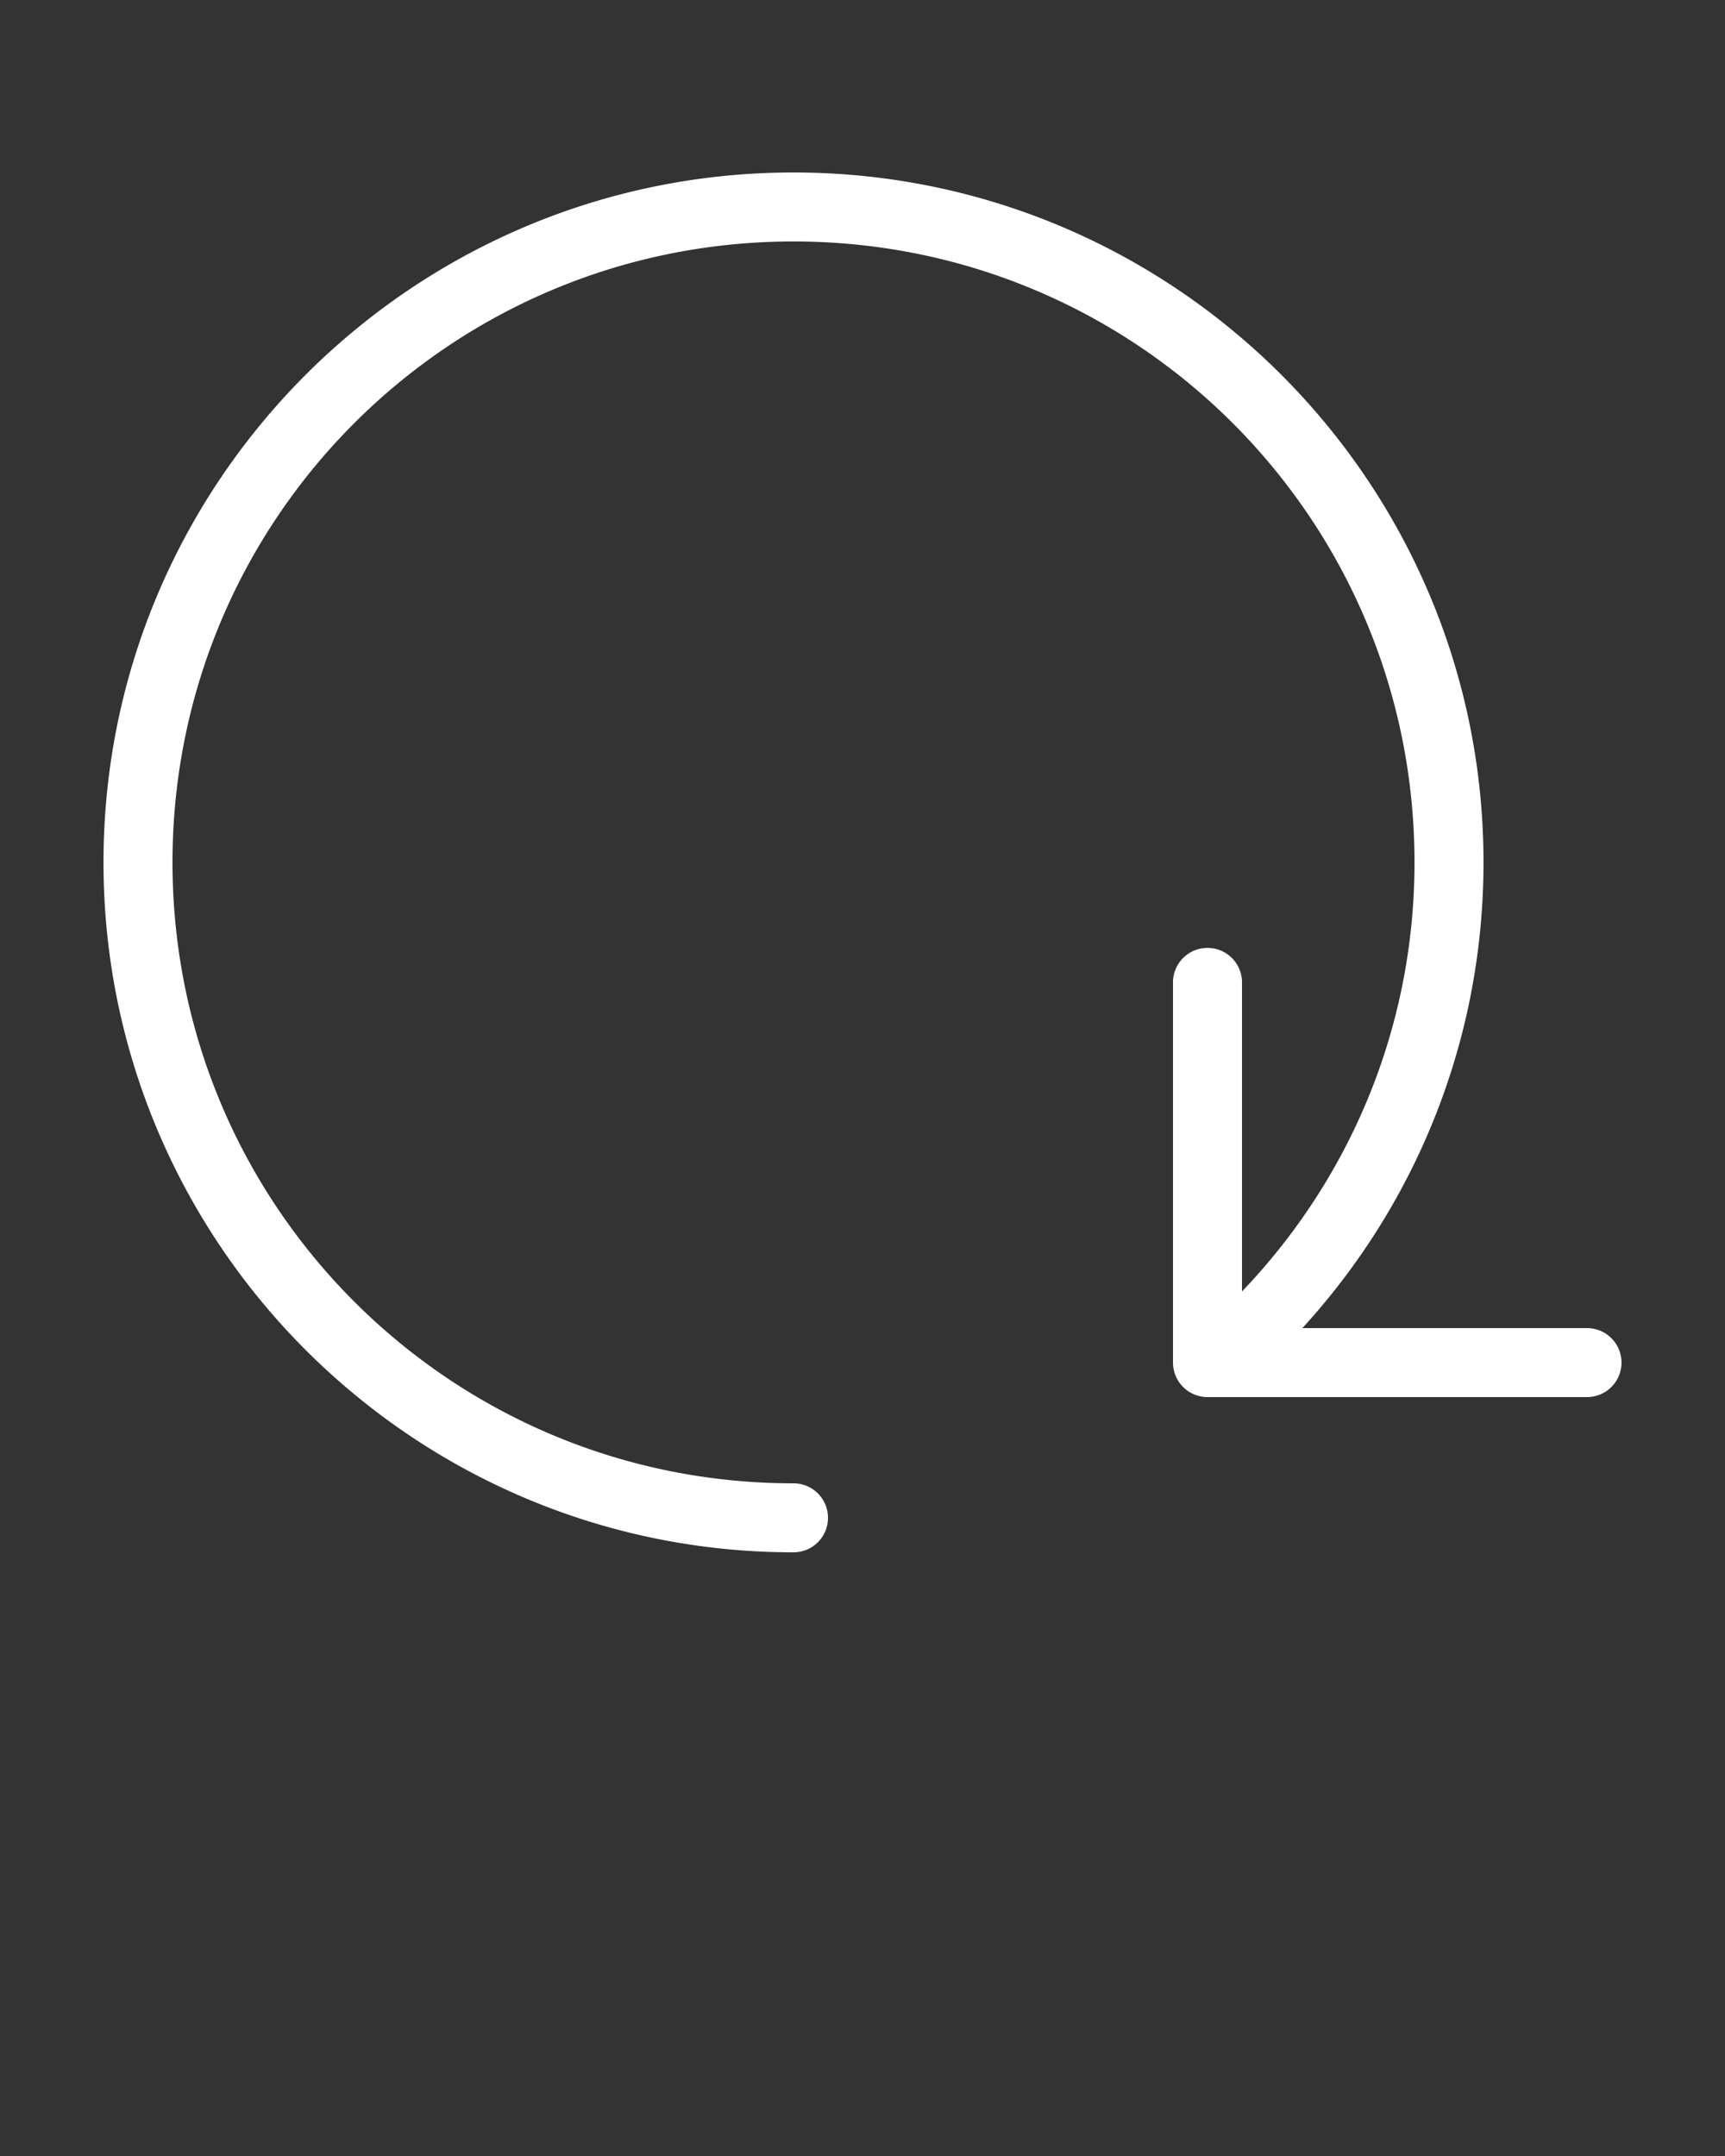 <svg xmlns:dc="http://purl.org/dc/elements/1.1/" xmlns:cc="http://creativecommons.org/ns#" xmlns:rdf="http://www.w3.org/1999/02/22-rdf-syntax-ns#" xmlns:svg="http://www.w3.org/2000/svg" xmlns="http://www.w3.org/2000/svg" xmlns:sodipodi="http://sodipodi.sourceforge.net/DTD/sodipodi-0.dtd" xmlns:inkscape="http://www.inkscape.org/namespaces/inkscape" version="1.1" x="0px" y="0px" viewBox="0 0 100 125">
    <rect x="0" y="0" width="100" height="125" fill="#333333" stroke="none"/>
    <g transform="translate(0,-952.362)">
        <path style="font-size:medium;font-style:normal;font-variant:normal;font-weight:normal;font-stretch:normal;
                     text-indent:0;text-align:start;text-decoration:none;line-height:normal;letter-spacing:normal;
                     word-spacing:normal;text-transform:none;direction:ltr;block-progression:tb;writing-mode:lr-tb;
                     text-anchor:start;baseline-shift:baseline;opacity:1;color:#000000;fill:white;fill-opacity:1;
                     stroke:none;stroke-width:4;marker:none;visibility:visible;display:inline;
                     overflow:visible;enable-background:accumulate;font-family:Sans;-inkscape-font-specification:Sans" 
              d="M 46 10 C 23.932 10 6 27.932 6 50 C 6 72.068 23.932 90 46 90 A 2 2 0 1 0 46 86 C 26.094 86 10 69.906 10 50 C 10 30.094 26.094 14 46 14 C 65.906 14 82 30.094 82 50 C 82 59.666 78.188 68.412 72 74.875 L 72 57 A 2 2 0 0 0 69.781 54.969 A 2 2 0 0 0 68 57 L 68 79 A 2 2 0 0 0 70 81 L 92 81 A 2 2 0 1 0 92 77 L 75.5 77 C 82.014 69.884 86 60.397 86 50 C 86 27.932 68.068 10 46 10 z " transform="translate(0,952.362)"/>
    </g>
</svg>